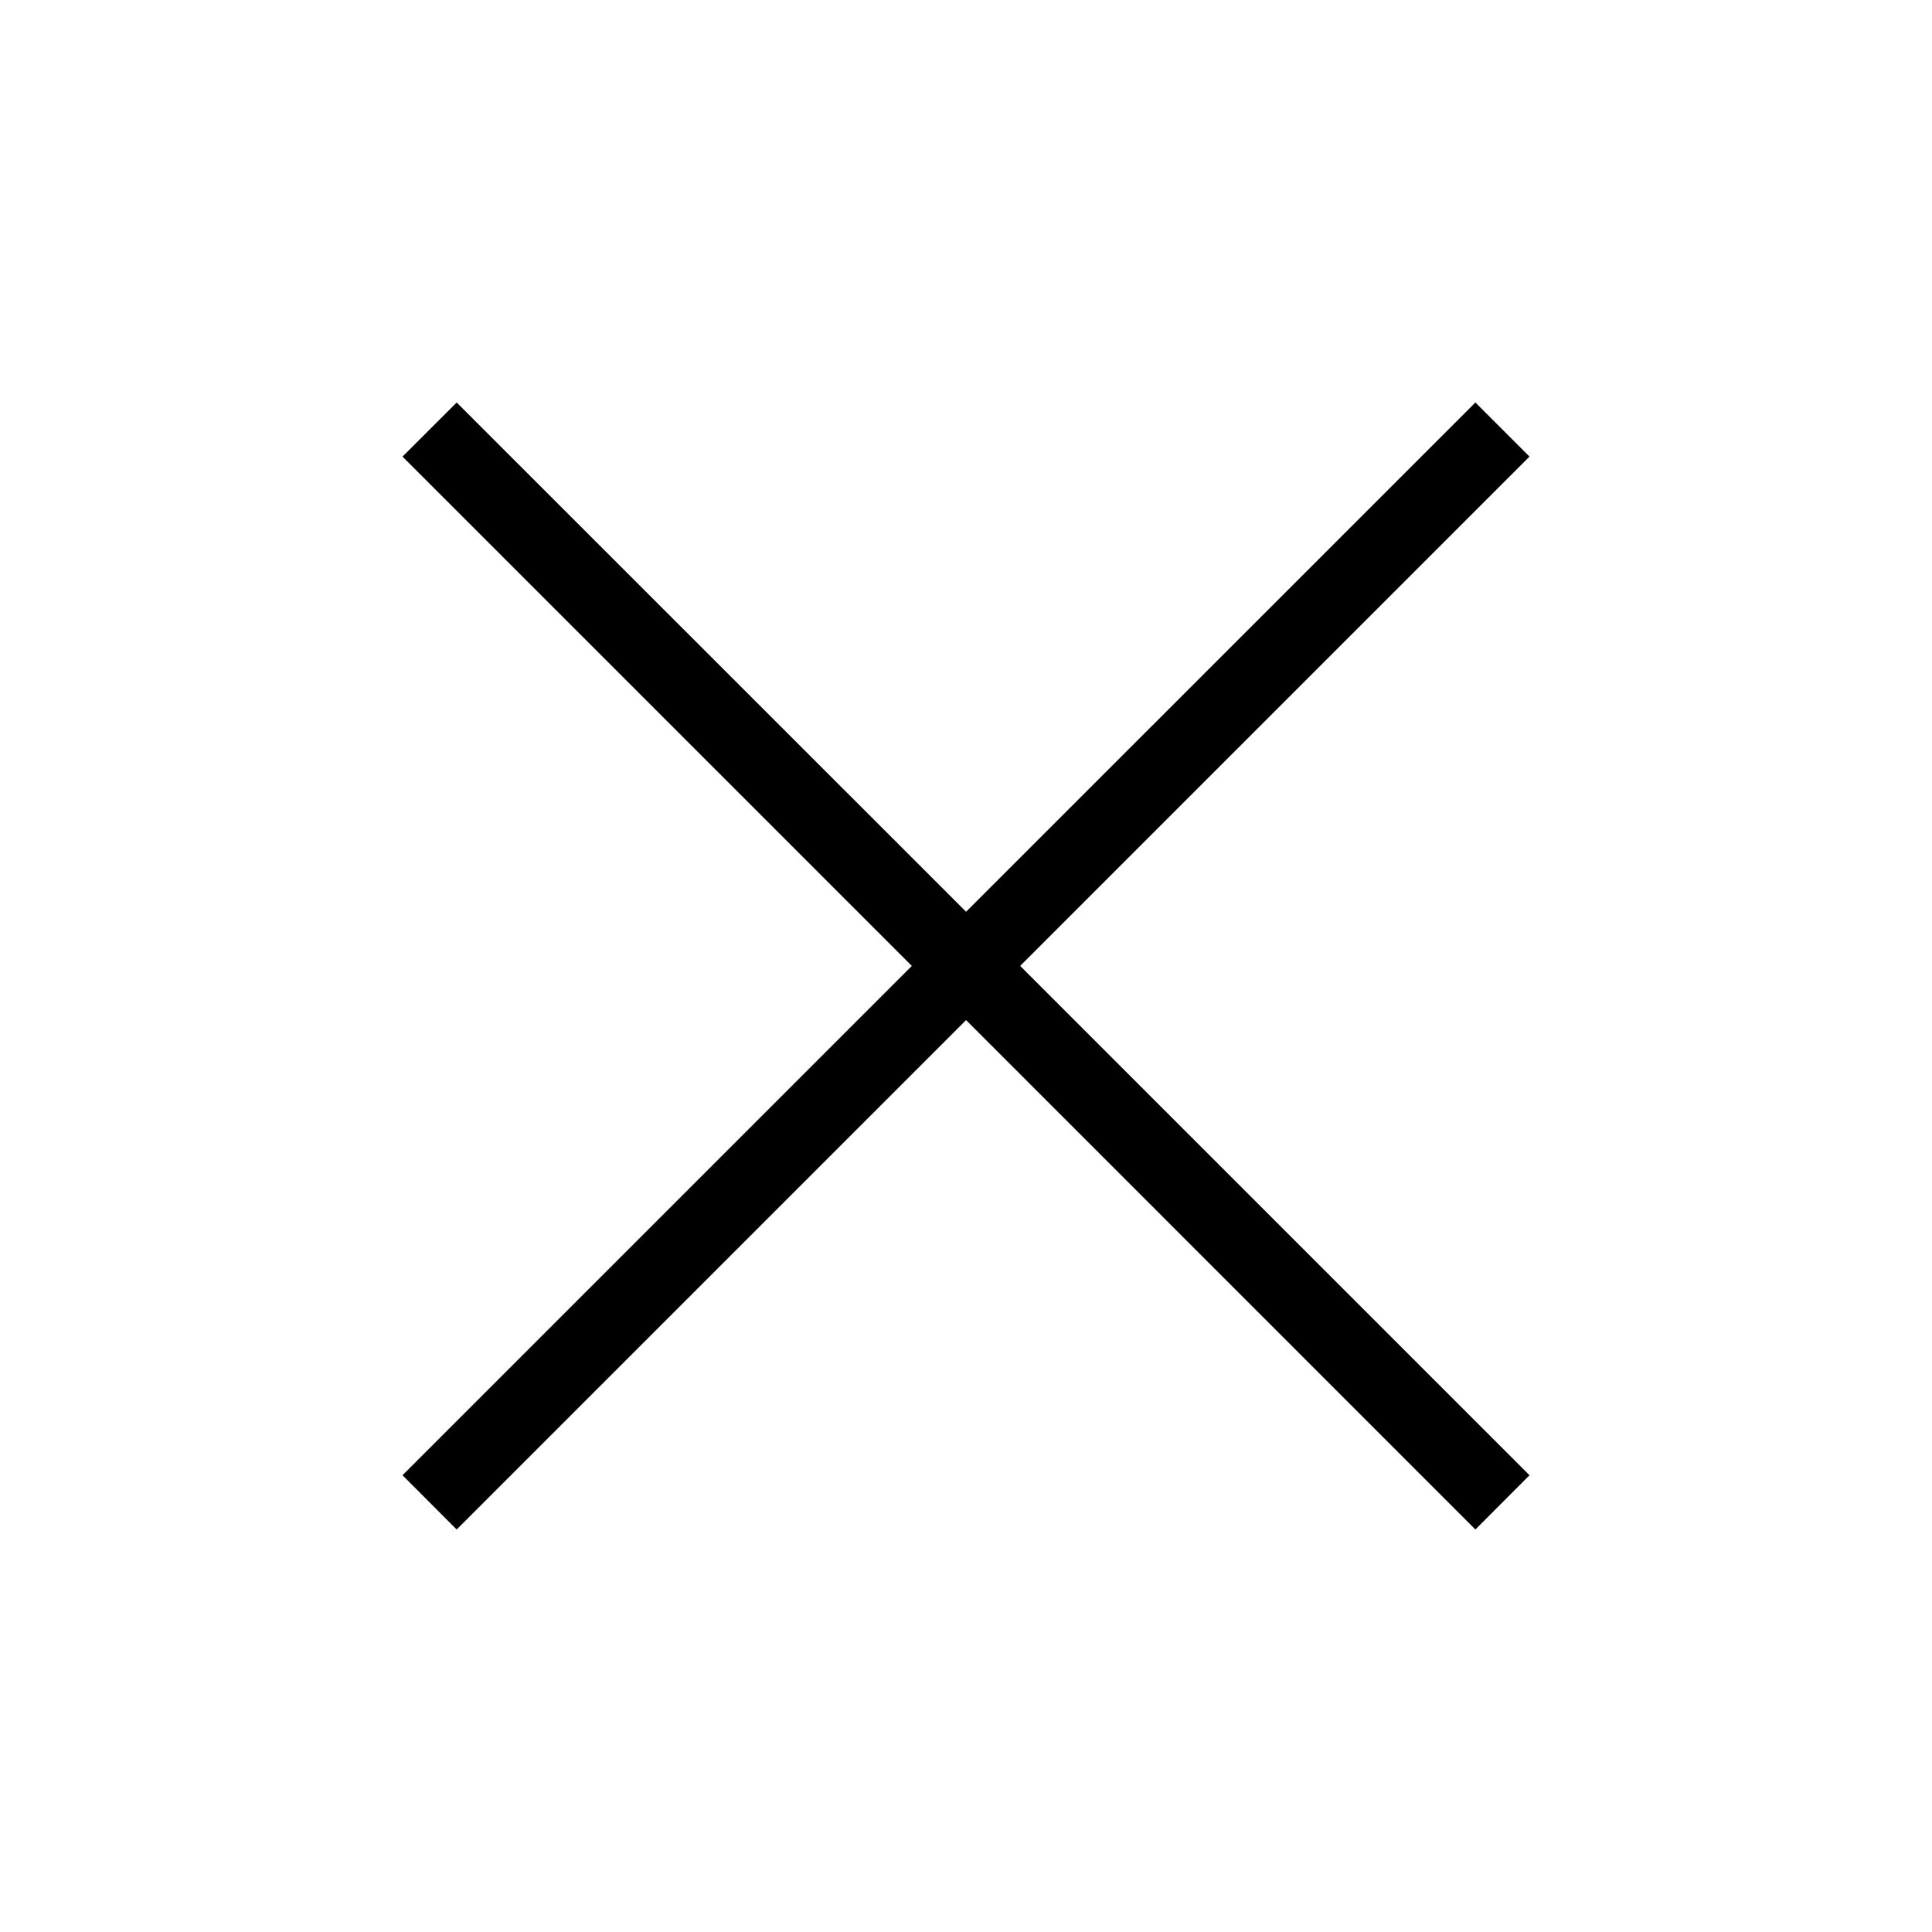 <svg width="24" height="24" viewBox="0 0 24 24" xmlns="http://www.w3.org/2000/svg">
    <path fill-rule="evenodd" clip-rule="evenodd" d="M18.328 5L12.001 11.326L5.673 5L5 5.672L11.327 11.999L5 18.326L5.673 19L12.001 12.672L18.328 19L19 18.326L12.673 11.999L19 5.672L18.328 5Z" />
</svg>
